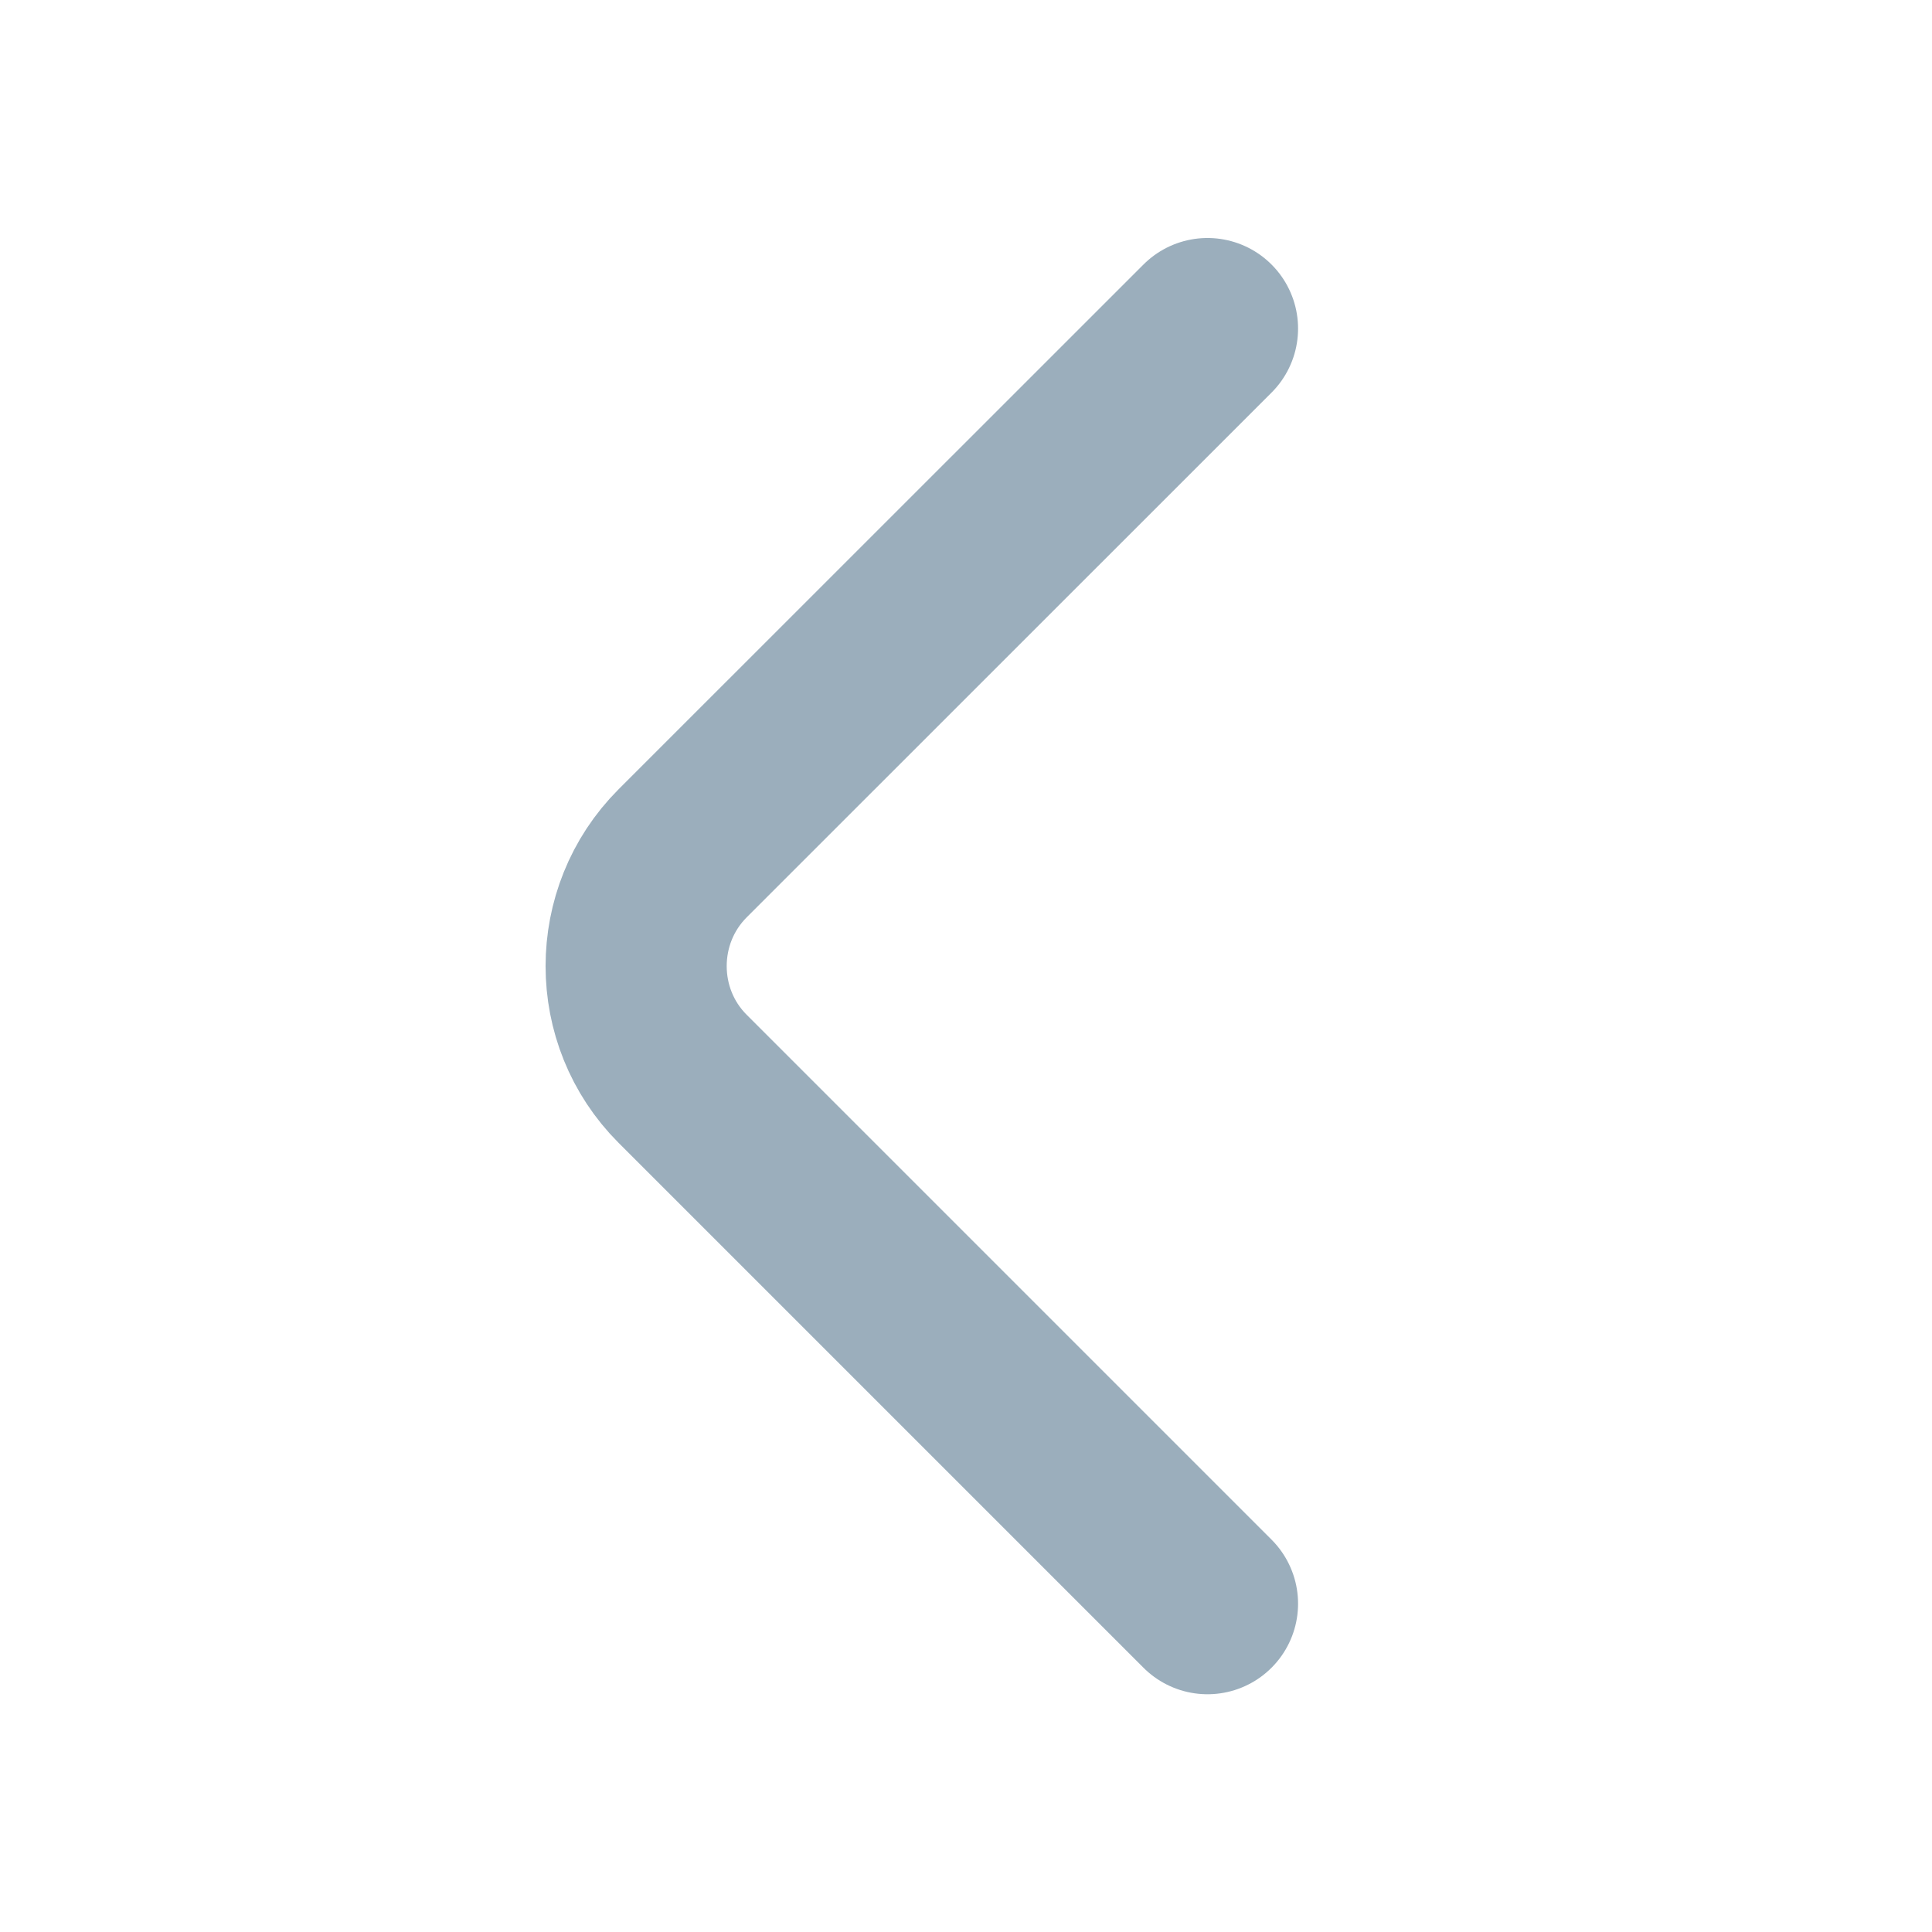 <svg width="16" height="16" viewBox="0 0 16 16" fill="none" xmlns="http://www.w3.org/2000/svg">
<path d="M10 13.281L5.653 8.934C5.14 8.421 5.14 7.581 5.653 7.067L10 2.721" stroke="#9BAEBC" stroke-width="1.5" stroke-miterlimit="10" stroke-linecap="round" stroke-linejoin="round"/>
</svg>
